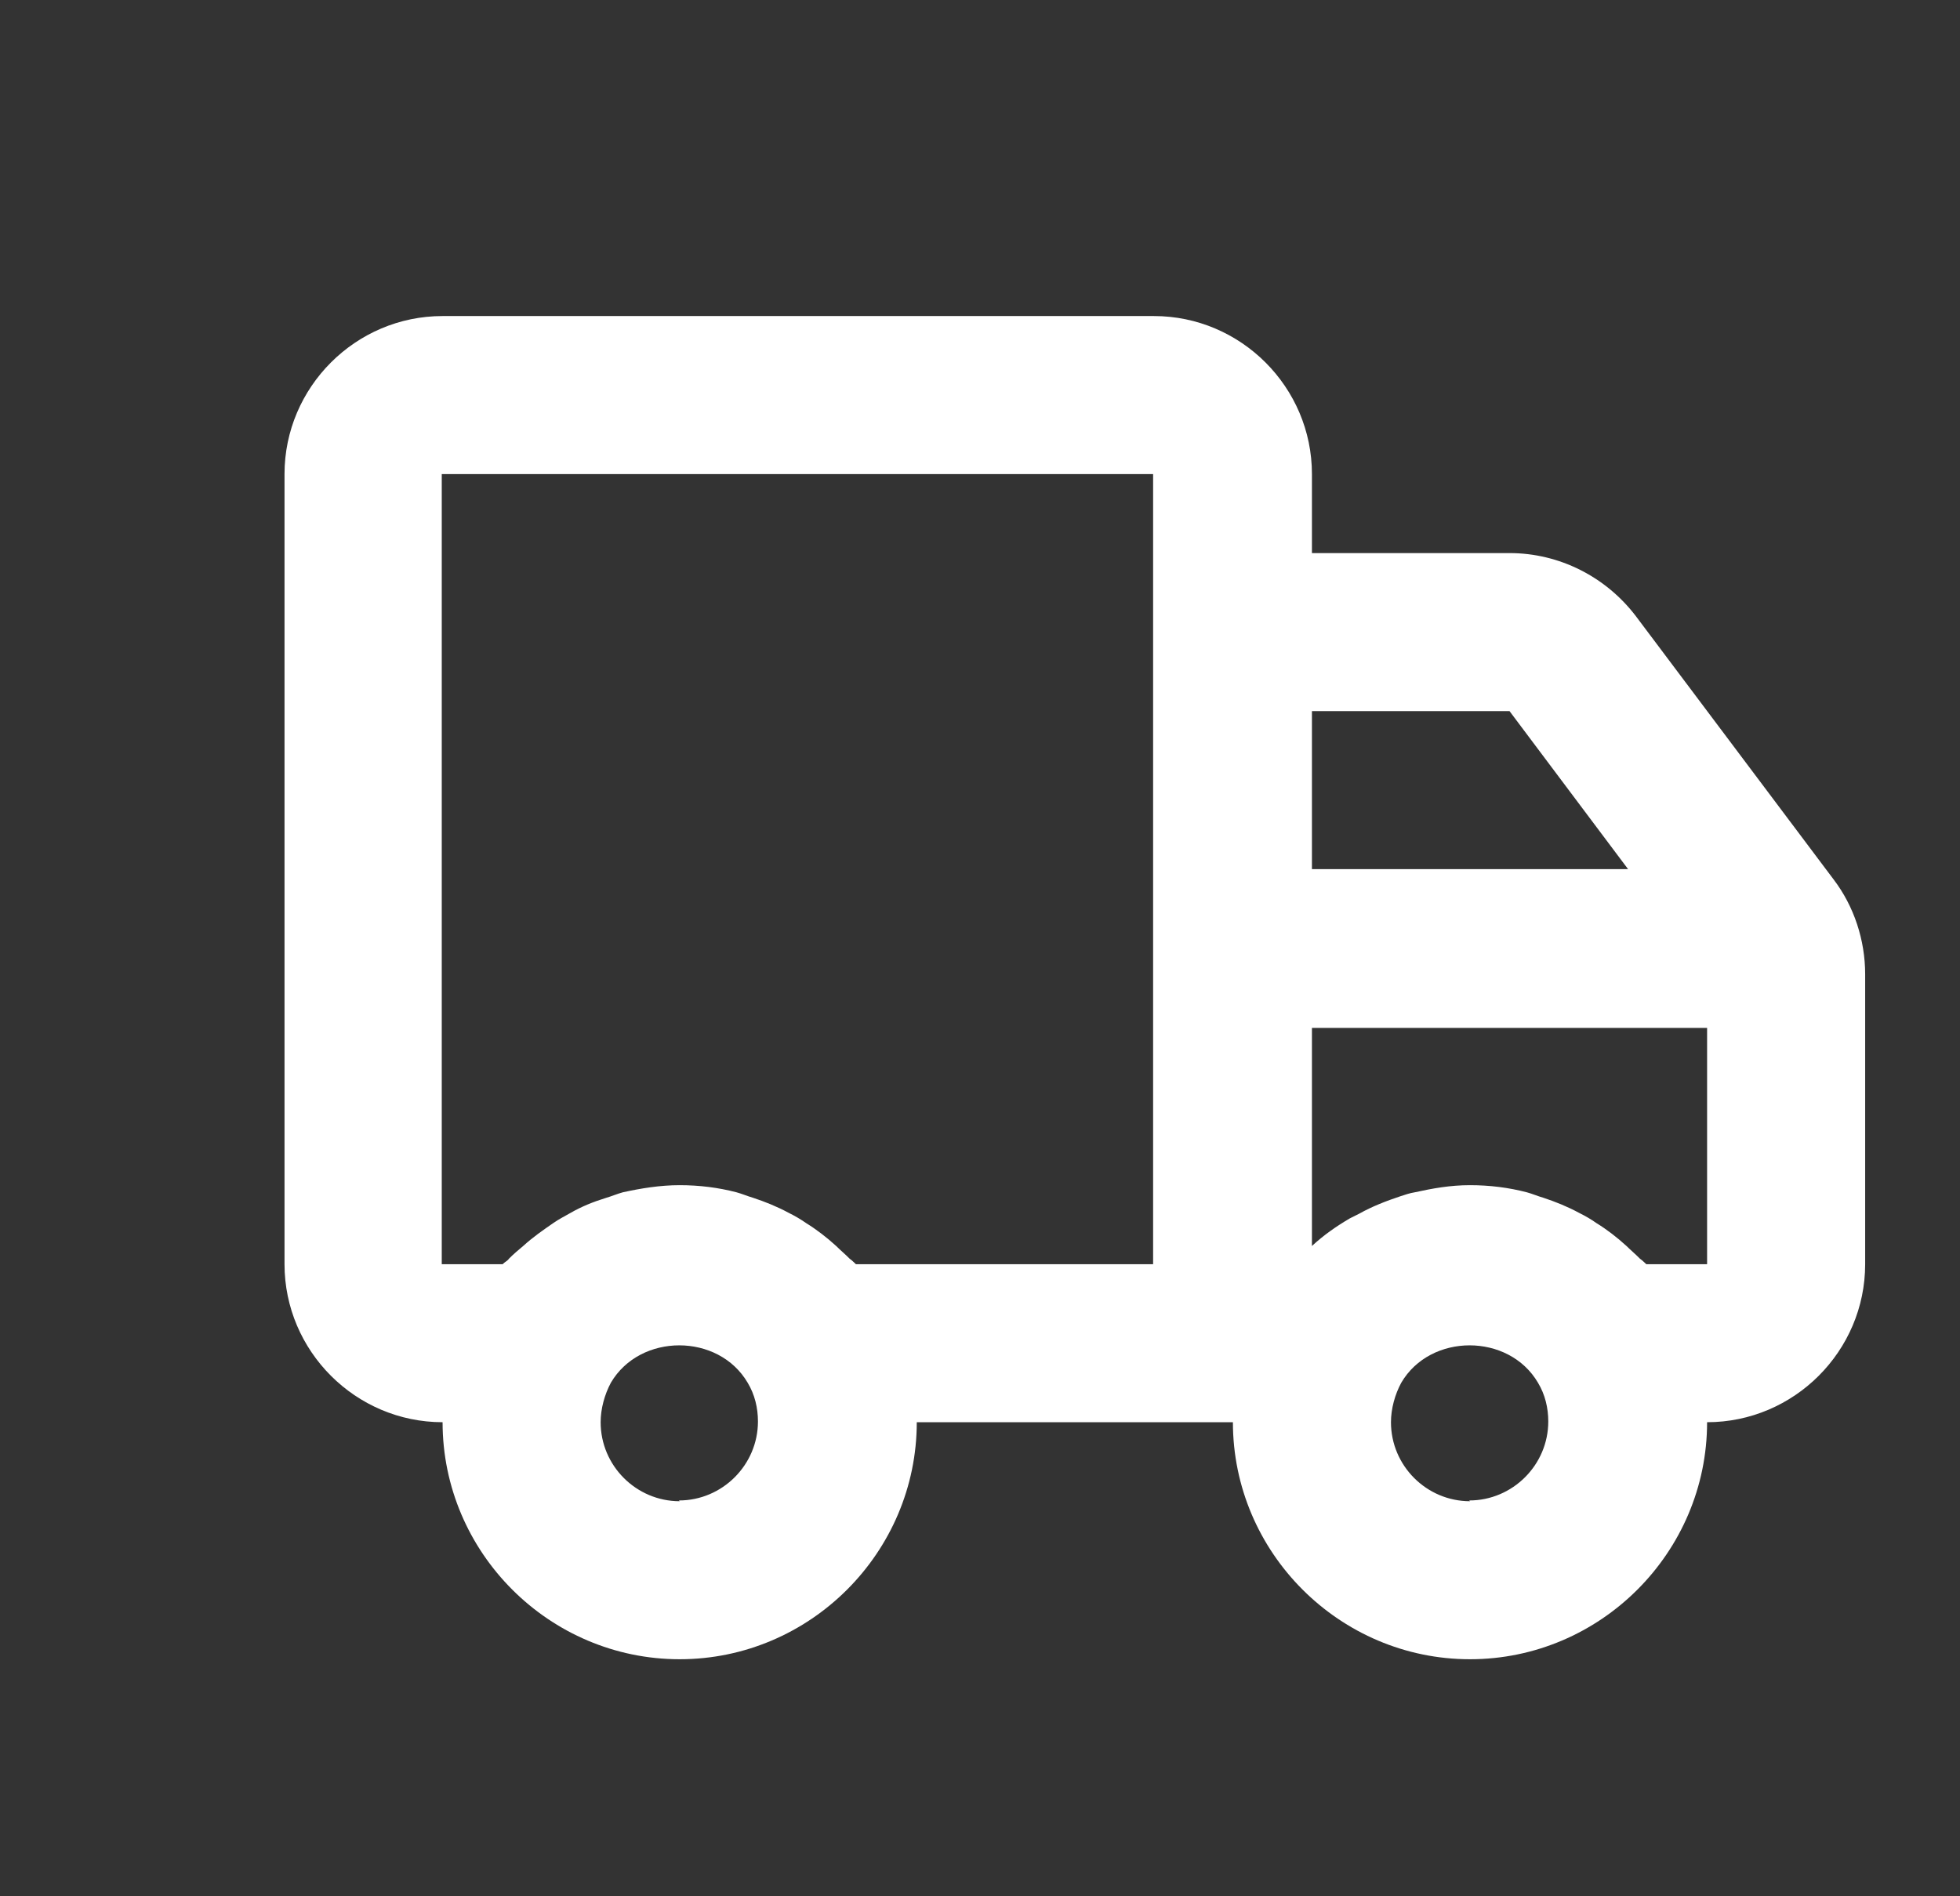 <svg width="31" height="30" viewBox="0 0 31 30" fill="none" xmlns="http://www.w3.org/2000/svg">
<rect x="0" y="0" width="31" height="30" fill="#333333" stroke="none"/>
<path d="M25.875 9.75C25.4 9.125 24.663 8.75 23.875 8.75L20.75 8.75L20.75 7.5C20.75 6.125 19.625 5 18.25 5L7 5C5.625 5 4.5 6.125 4.5 7.5L4.5 20C4.5 21.375 5.625 22.5 7 22.5C7 24.562 8.688 26.25 10.75 26.25C12.812 26.25 14.5 24.562 14.5 22.5L19.5 22.5C19.5 24.562 21.188 26.25 23.25 26.25C25.312 26.25 27 24.562 27 22.5C28.375 22.5 29.5 21.375 29.5 20L29.5 15.412C29.5 14.875 29.325 14.338 29 13.912L25.875 9.75ZM23.875 11.25L25.75 13.75L20.75 13.75L20.75 11.25L23.875 11.25ZM10.75 23.75C10.062 23.75 9.5 23.188 9.5 22.5C9.5 22.288 9.562 22.062 9.662 21.875C10.125 21.087 11.363 21.087 11.825 21.875C11.938 22.062 11.988 22.275 11.988 22.488C11.988 23.175 11.425 23.738 10.738 23.738L10.75 23.75ZM13.537 20C13.537 20 13.475 19.938 13.438 19.913C13.363 19.837 13.287 19.775 13.225 19.712C13.075 19.575 12.912 19.45 12.75 19.35C12.662 19.288 12.575 19.238 12.475 19.188C12.287 19.087 12.1 19.012 11.912 18.95C11.825 18.925 11.738 18.887 11.65 18.863C11.363 18.788 11.062 18.75 10.75 18.75C10.438 18.75 10.137 18.8 9.85 18.863C9.762 18.887 9.675 18.925 9.588 18.95C9.387 19.012 9.2 19.087 9.025 19.188C8.938 19.238 8.838 19.288 8.75 19.35C8.588 19.462 8.425 19.575 8.275 19.712C8.2 19.775 8.125 19.837 8.05 19.913C8.025 19.95 7.987 19.962 7.95 20L6.987 20L6.987 7.5L18.238 7.5L18.238 10L18.238 20L13.525 20L13.537 20ZM23.25 23.75C22.562 23.75 22 23.188 22 22.5C22 22.288 22.062 22.062 22.163 21.875C22.625 21.087 23.863 21.087 24.325 21.875C24.438 22.062 24.488 22.275 24.488 22.488C24.488 23.175 23.925 23.738 23.238 23.738L23.25 23.75ZM27 20L26.038 20C26.038 20 25.975 19.938 25.938 19.913C25.863 19.837 25.788 19.775 25.725 19.712C25.575 19.575 25.413 19.45 25.25 19.35C25.163 19.288 25.075 19.238 24.975 19.188C24.788 19.087 24.6 19.012 24.413 18.95C24.325 18.925 24.238 18.887 24.15 18.863C23.863 18.788 23.562 18.75 23.25 18.75C22.938 18.75 22.663 18.8 22.375 18.863C22.3 18.875 22.225 18.9 22.15 18.925C21.925 19 21.7 19.087 21.5 19.2C21.45 19.225 21.4 19.25 21.35 19.275C21.137 19.4 20.938 19.538 20.75 19.712L20.75 16.262L27 16.262L27 20.012L27 20Z" fill="white"/>
</svg>

